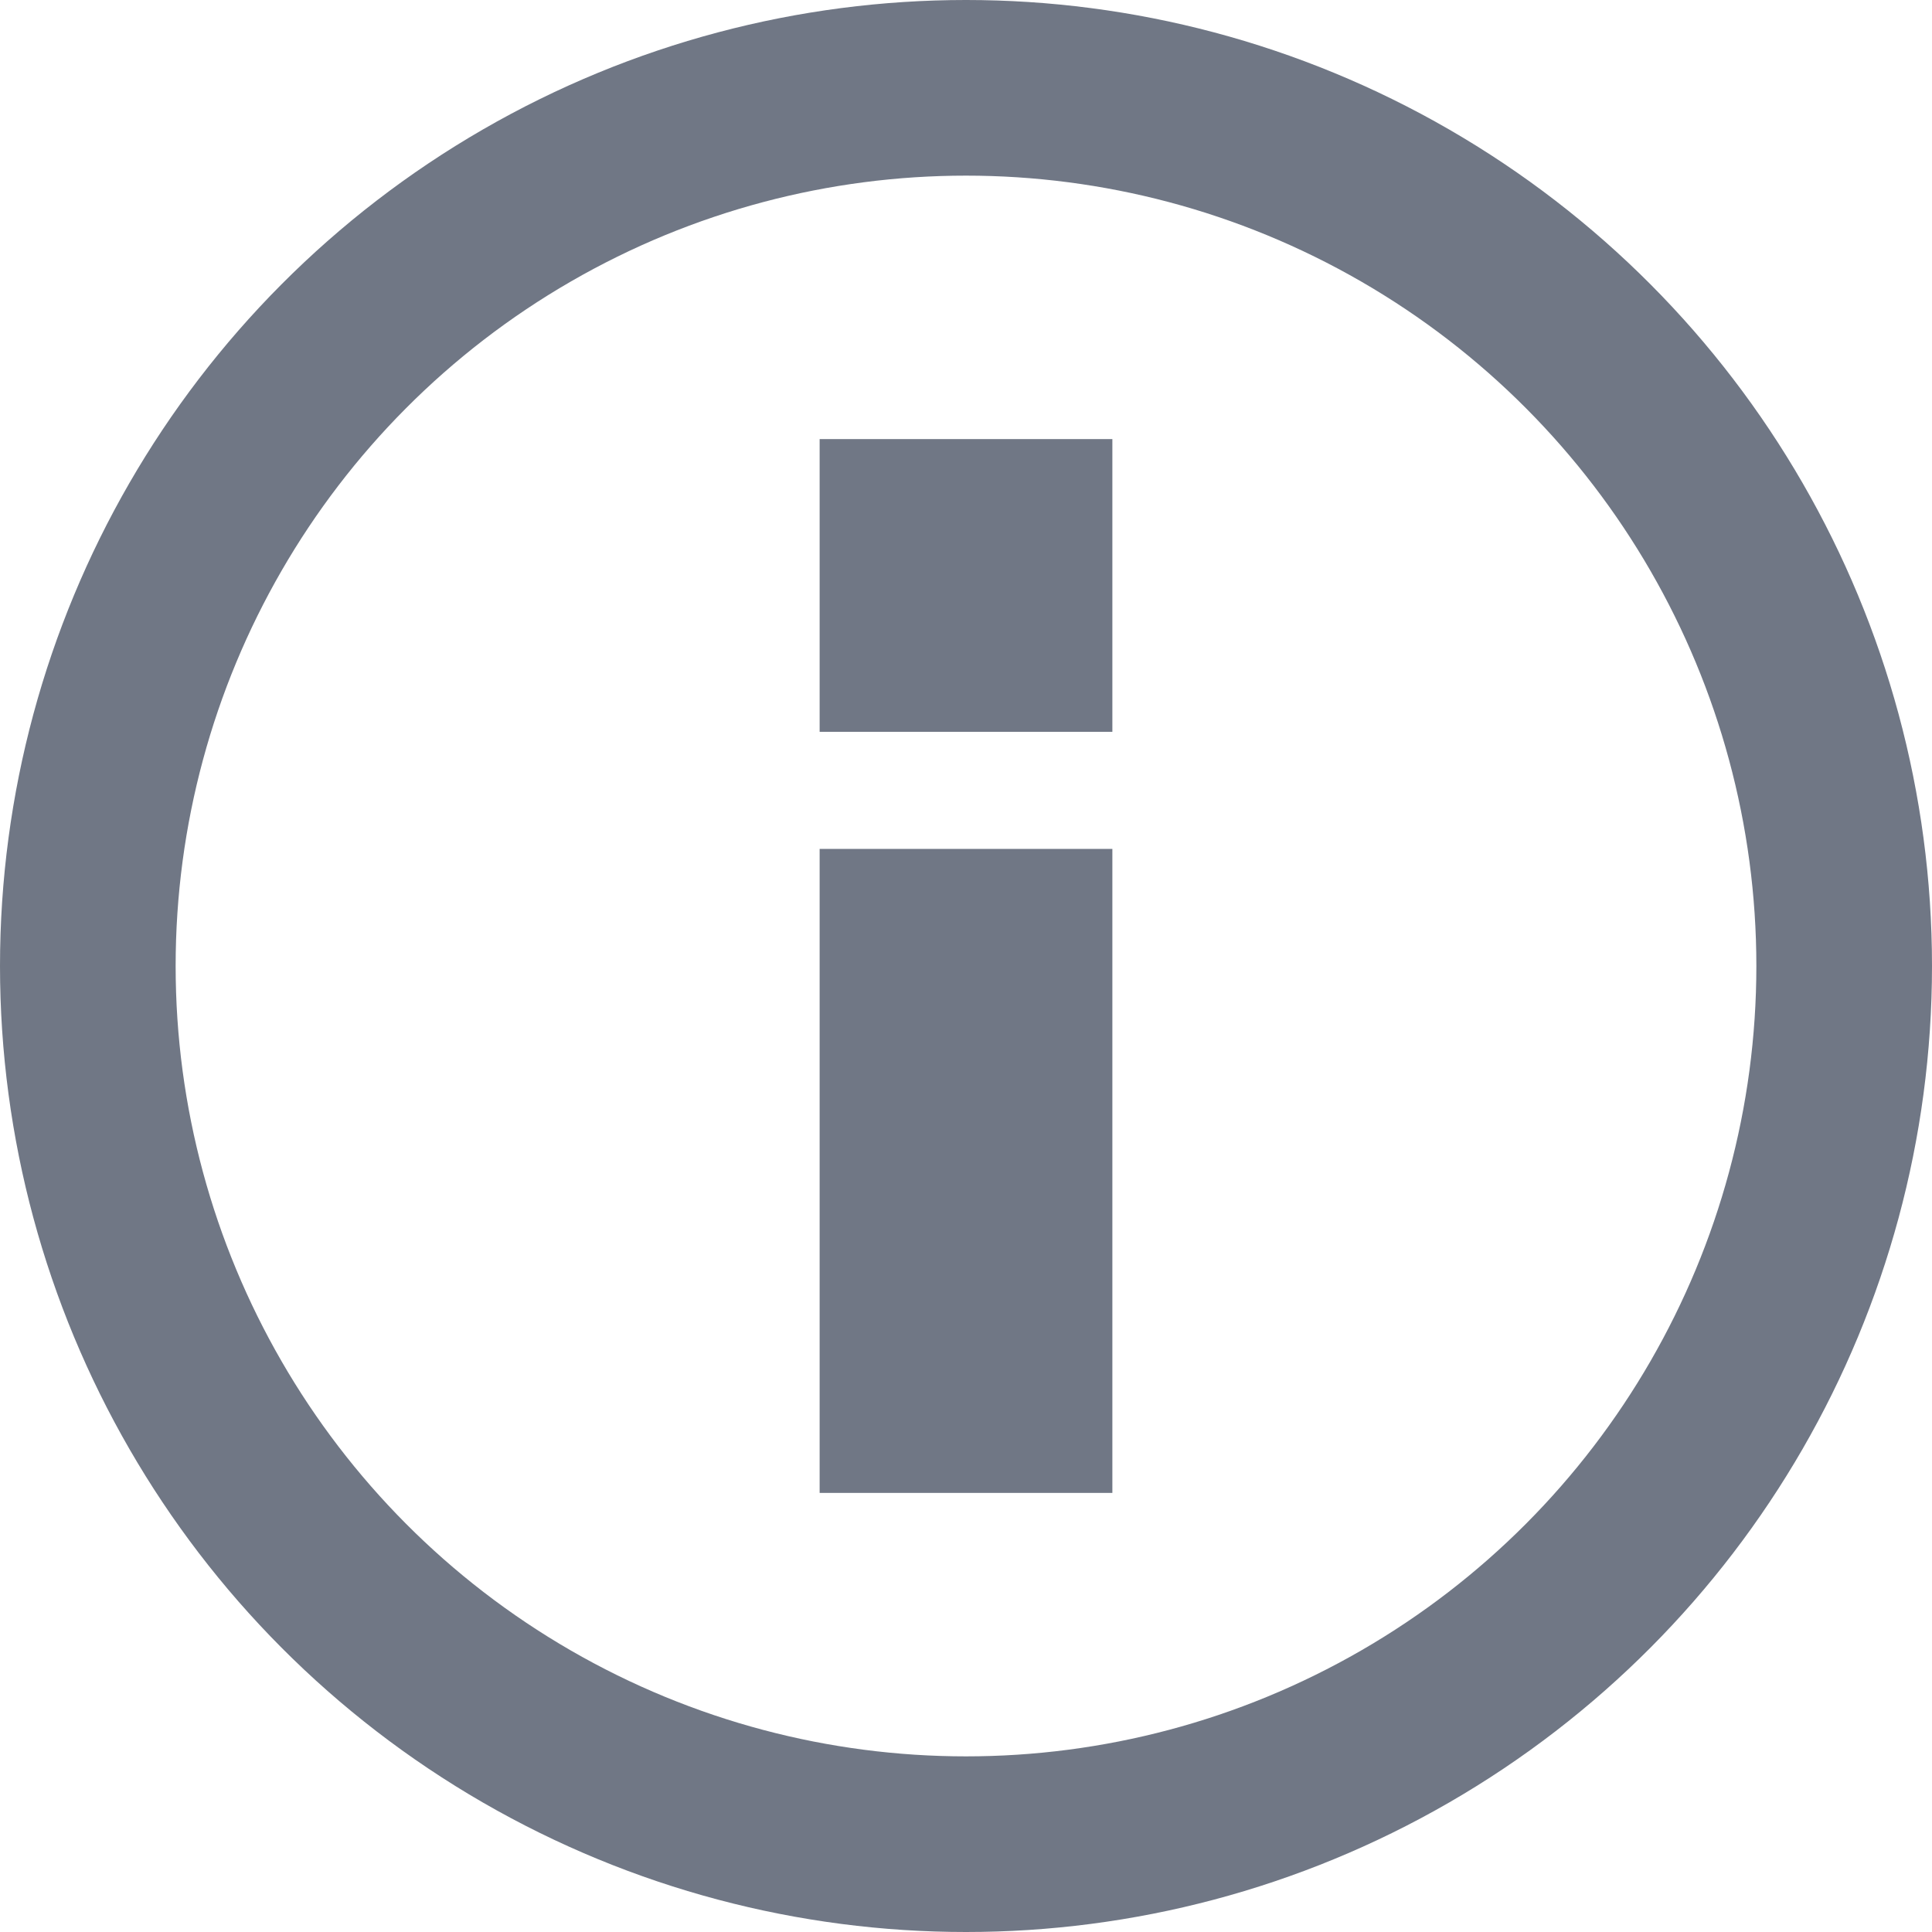 <svg xmlns="http://www.w3.org/2000/svg" width="16.5" height="16.5" viewBox="0 0 16.5 16.5">
  <g id="Groupe_527" data-name="Groupe 527" transform="translate(-257.25 -753.25)">
    <rect id="Rectangle_2486" data-name="Rectangle 2486" width="2.5" height="2.5" transform="translate(264.25 757)" fill="#707785"/>
    <rect id="Rectangle_2487" data-name="Rectangle 2487" width="2.5" height="5.5" transform="translate(264.25 760.5)" fill="#707785"/>
    <circle id="Ellipse_175" data-name="Ellipse 175" cx="7.5" cy="7.5" r="7.5" transform="translate(258 754)" fill="none" stroke="#707785" stroke-width="1.5"/>
  </g>
</svg>
